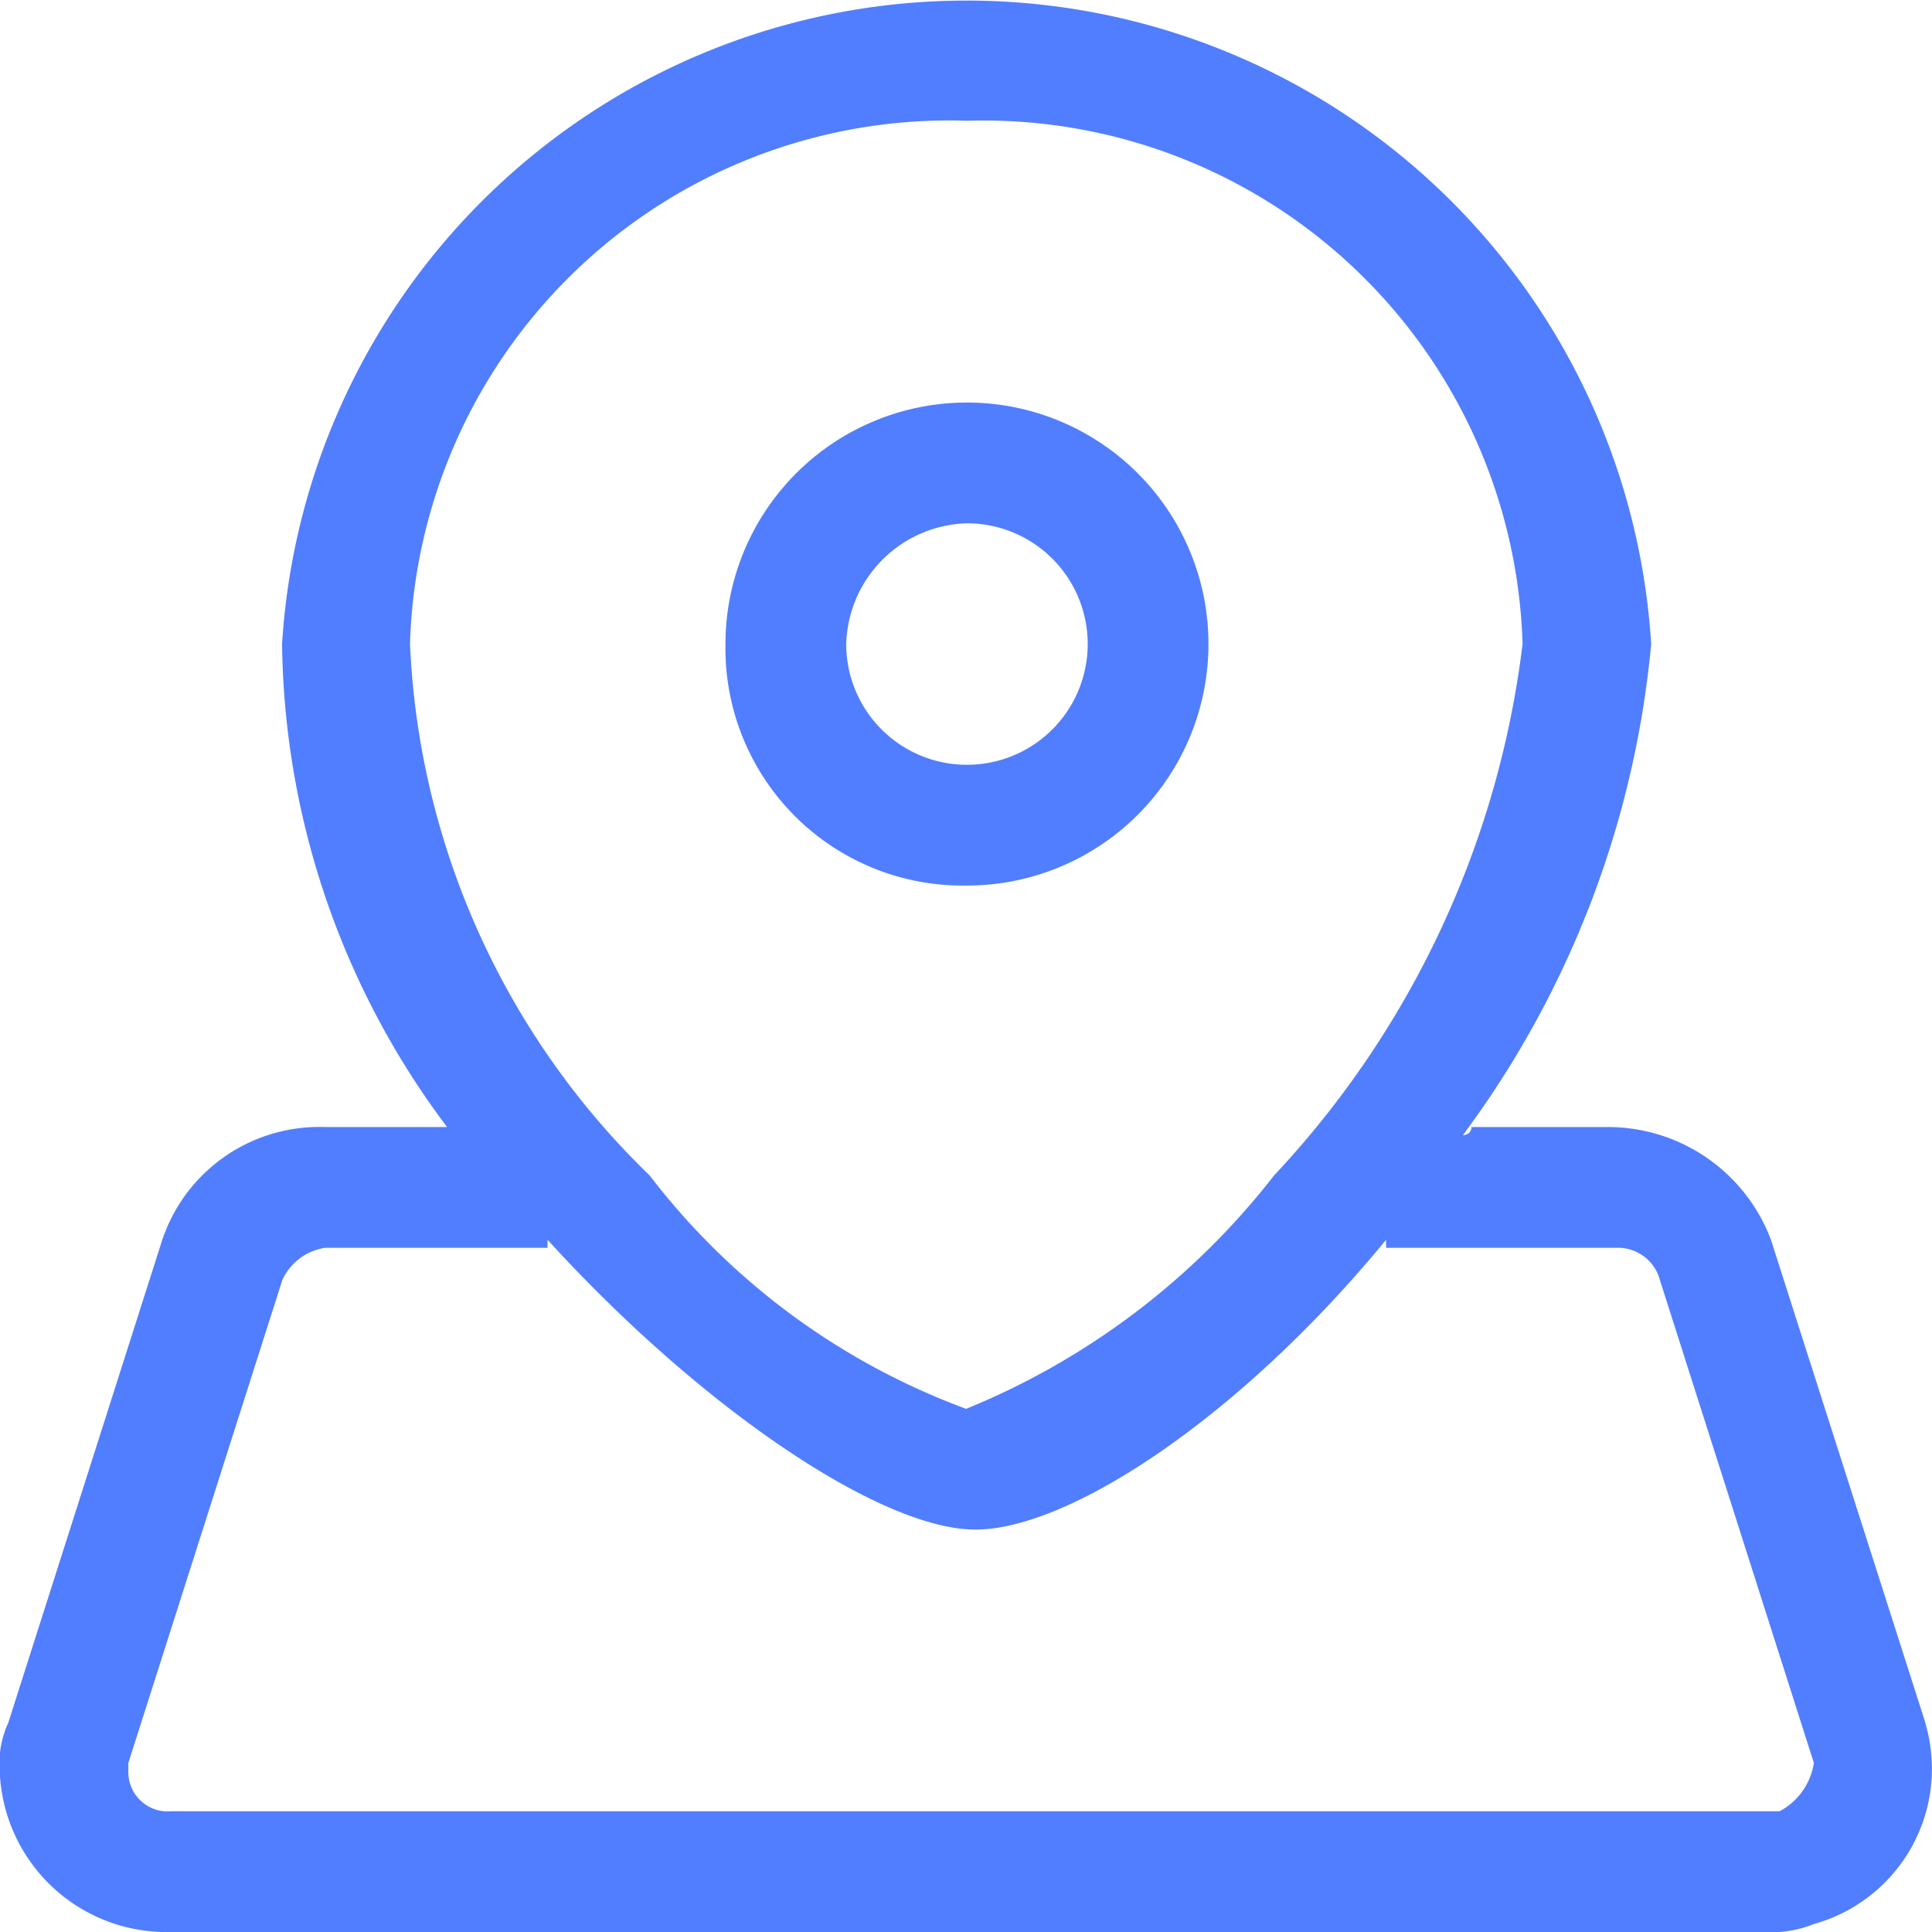 <svg xmlns="http://www.w3.org/2000/svg" width="14" height="14" viewBox="0 0 14 14"><defs><style>.a{fill:none;}.b{fill:#517eff;}</style></defs><g transform="translate(-323 -565)"><rect class="a" width="14" height="14" transform="translate(323 565)"/><g transform="translate(323 565)"><path class="b" d="M43.819,12.484,42.7,8.984a1.262,1.262,0,0,0-1.178-.817h-.992a.058.058,0,0,1-.062.058,7.05,7.05,0,0,0,1.364-3.558,4.97,4.97,0,0,0-9.921,0,5.932,5.932,0,0,0,1.24,3.558V8.167h-.93a1.2,1.2,0,0,0-1.178.817l-1.116,3.5a.7.7,0,0,0-.062.35A1.209,1.209,0,0,0,31.107,14H42.64a.831.831,0,0,0,.372-.058,1.168,1.168,0,0,0,.806-1.458ZM36.874.875A3.909,3.909,0,0,1,40.9,4.667a6.829,6.829,0,0,1-1.8,3.85,5.417,5.417,0,0,1-2.232,1.692,5.121,5.121,0,0,1-2.294-1.692,5.7,5.7,0,0,1-1.736-3.85A3.909,3.909,0,0,1,36.874.875Zm5.891,12.25H31.107a.285.285,0,0,1-.31-.292v-.058l1.116-3.5a.409.409,0,0,1,.31-.233h1.612V8.984c1.116,1.225,2.418,2.1,3.1,2.1s1.922-.817,2.976-2.1v.058h1.674a.314.314,0,0,1,.31.233l1.116,3.5a.479.479,0,0,1-.248.35Z" transform="translate(-29.867 0)"/><path class="b" d="M385.75,216.833a1.75,1.75,0,1,0-1.75-1.75A1.719,1.719,0,0,0,385.75,216.833Zm0-2.625a.875.875,0,1,1-.875.875A.9.9,0,0,1,385.75,214.208Z" transform="translate(-378.743 -210.416)"/></g></g></svg>